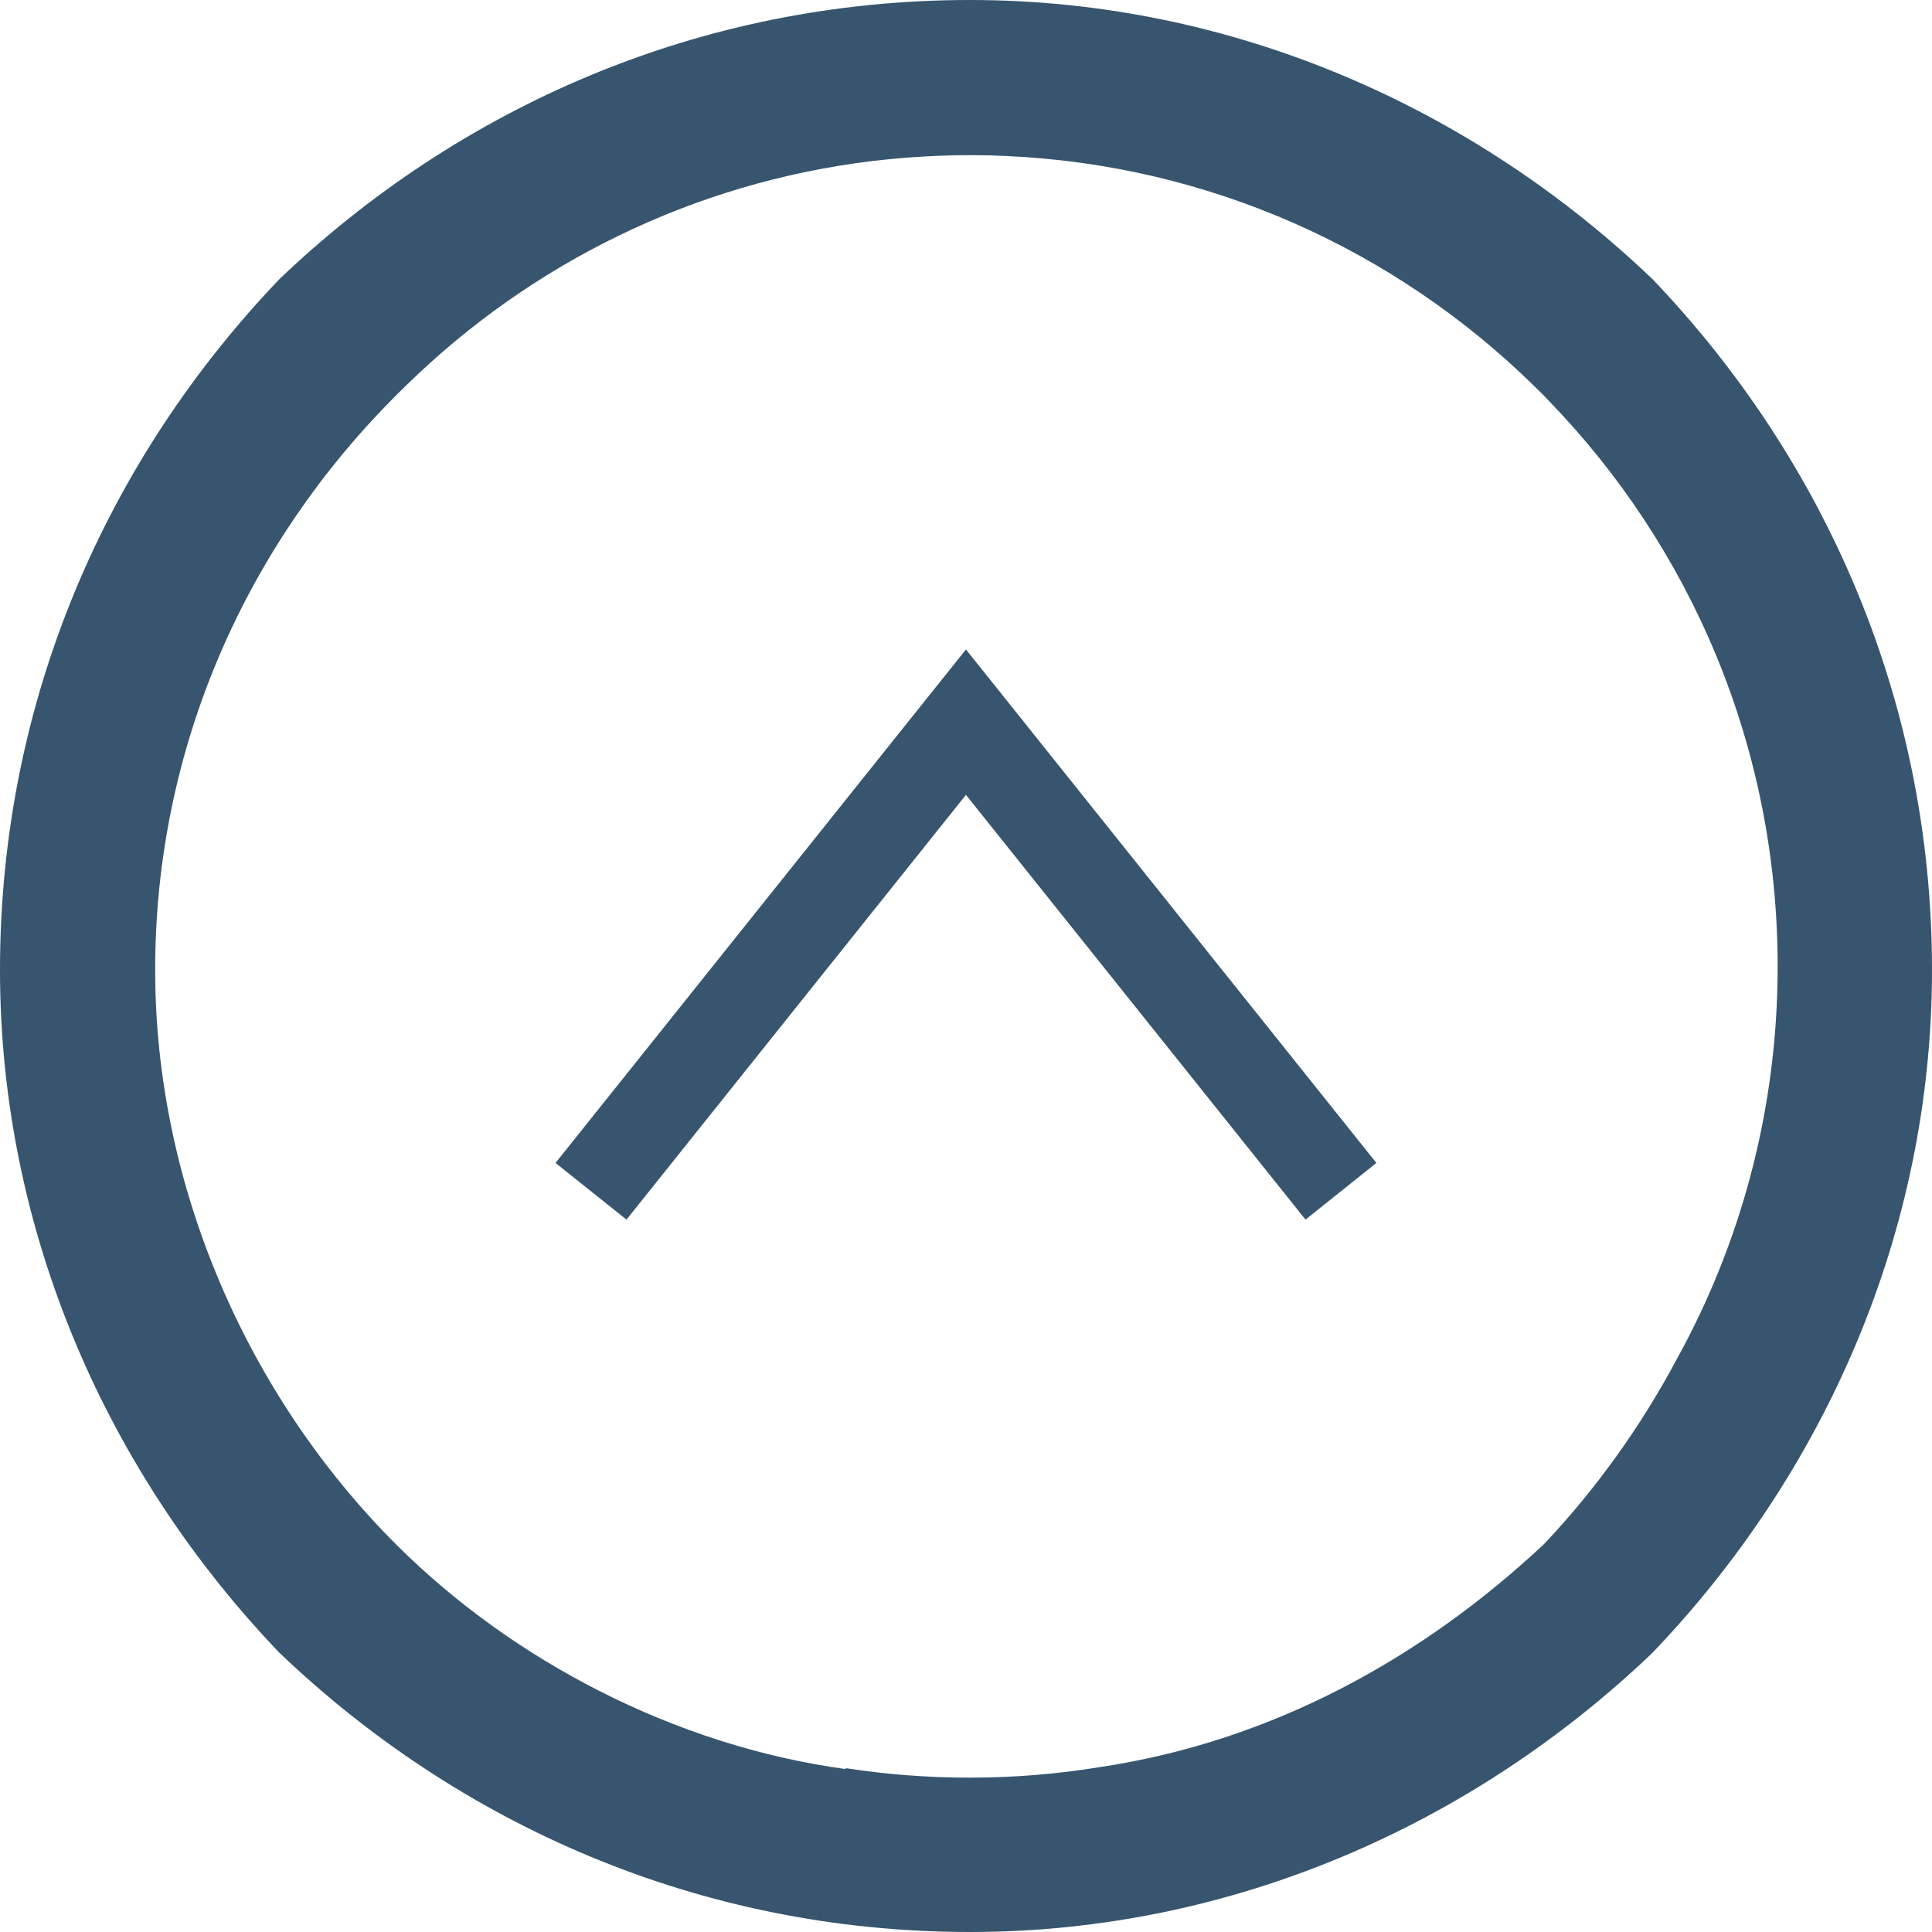 <?xml version="1.0" encoding="UTF-8"?>
<!DOCTYPE svg PUBLIC "-//W3C//DTD SVG 1.1//EN" "http://www.w3.org/Graphics/SVG/1.1/DTD/svg11.dtd">
<!-- Creator: CorelDRAW X7 -->
<svg xmlns="http://www.w3.org/2000/svg" xml:space="preserve" width="75px" height="75px" version="1.1" style="shape-rendering:geometricPrecision; text-rendering:geometricPrecision; image-rendering:optimizeQuality; fill-rule:evenodd; clip-rule:evenodd"
viewBox="0 0 19163 19163"
 xmlns:xlink="http://www.w3.org/1999/xlink">
 <defs>
  <style type="text/css">
   <![CDATA[
    .fil1 {fill:#37556E;fill-rule:nonzero}
    .fil0 {fill:#37556E;fill-opacity:0}
	.fil0:hover {fill:#D7DBE2;fill-opacity:1}
   ]]>
  </style>
 </defs>
 <g id="Layer_x0020_1">
  <path class="fil0" d="M9581 1326c4559,0 8255,3696 8255,8255 0,4559 -3696,8255 -8255,8255 -4559,0 -8255,-3696 -8255,-8255 0,-4559 3696,-8255 8255,-8255z"/>
  <path class="fil1" d="M9620 0c2616,0 5002,1077 6772,2770 1693,1771 2771,4156 2771,6850 0,2616 -1078,5002 -2771,6772 -1770,1693 -4156,2771 -6772,2771 -2694,0 -5079,-1078 -6850,-2771 -1693,-1770 -2770,-4156 -2770,-6772 0,-2694 1077,-5079 2770,-6850 1771,-1693 4156,-2770 6850,-2770zm-1232 17547l0 -9c402,62 813,94 1232,94 440,0 871,-36 1292,-105 1712,-256 3204,-1088 4403,-2212 510,-539 958,-1161 1320,-1840 635,-1153 997,-2478 997,-3889 0,-2185 -867,-4165 -2274,-5615l-43 -46 -102 -100c-1365,-1338 -3205,-2189 -5242,-2278l-112 -4 -46 -2 -193 -2c-197,0 -393,8 -586,22l-79 6 -100 9 -91 9 -110 12c-1788,216 -3394,1023 -4620,2221l-109 107c-1462,1462 -2386,3463 -2386,5695 0,2155 924,4232 2386,5695 1154,1154 2770,2001 4463,2232z"/>
  <polygon class="fil1" points="12949,12097 9581,7884 6214,12097 5510,11535 9229,6882 9581,6442 9933,6882 13652,11535 "/>
 </g>
</svg>
